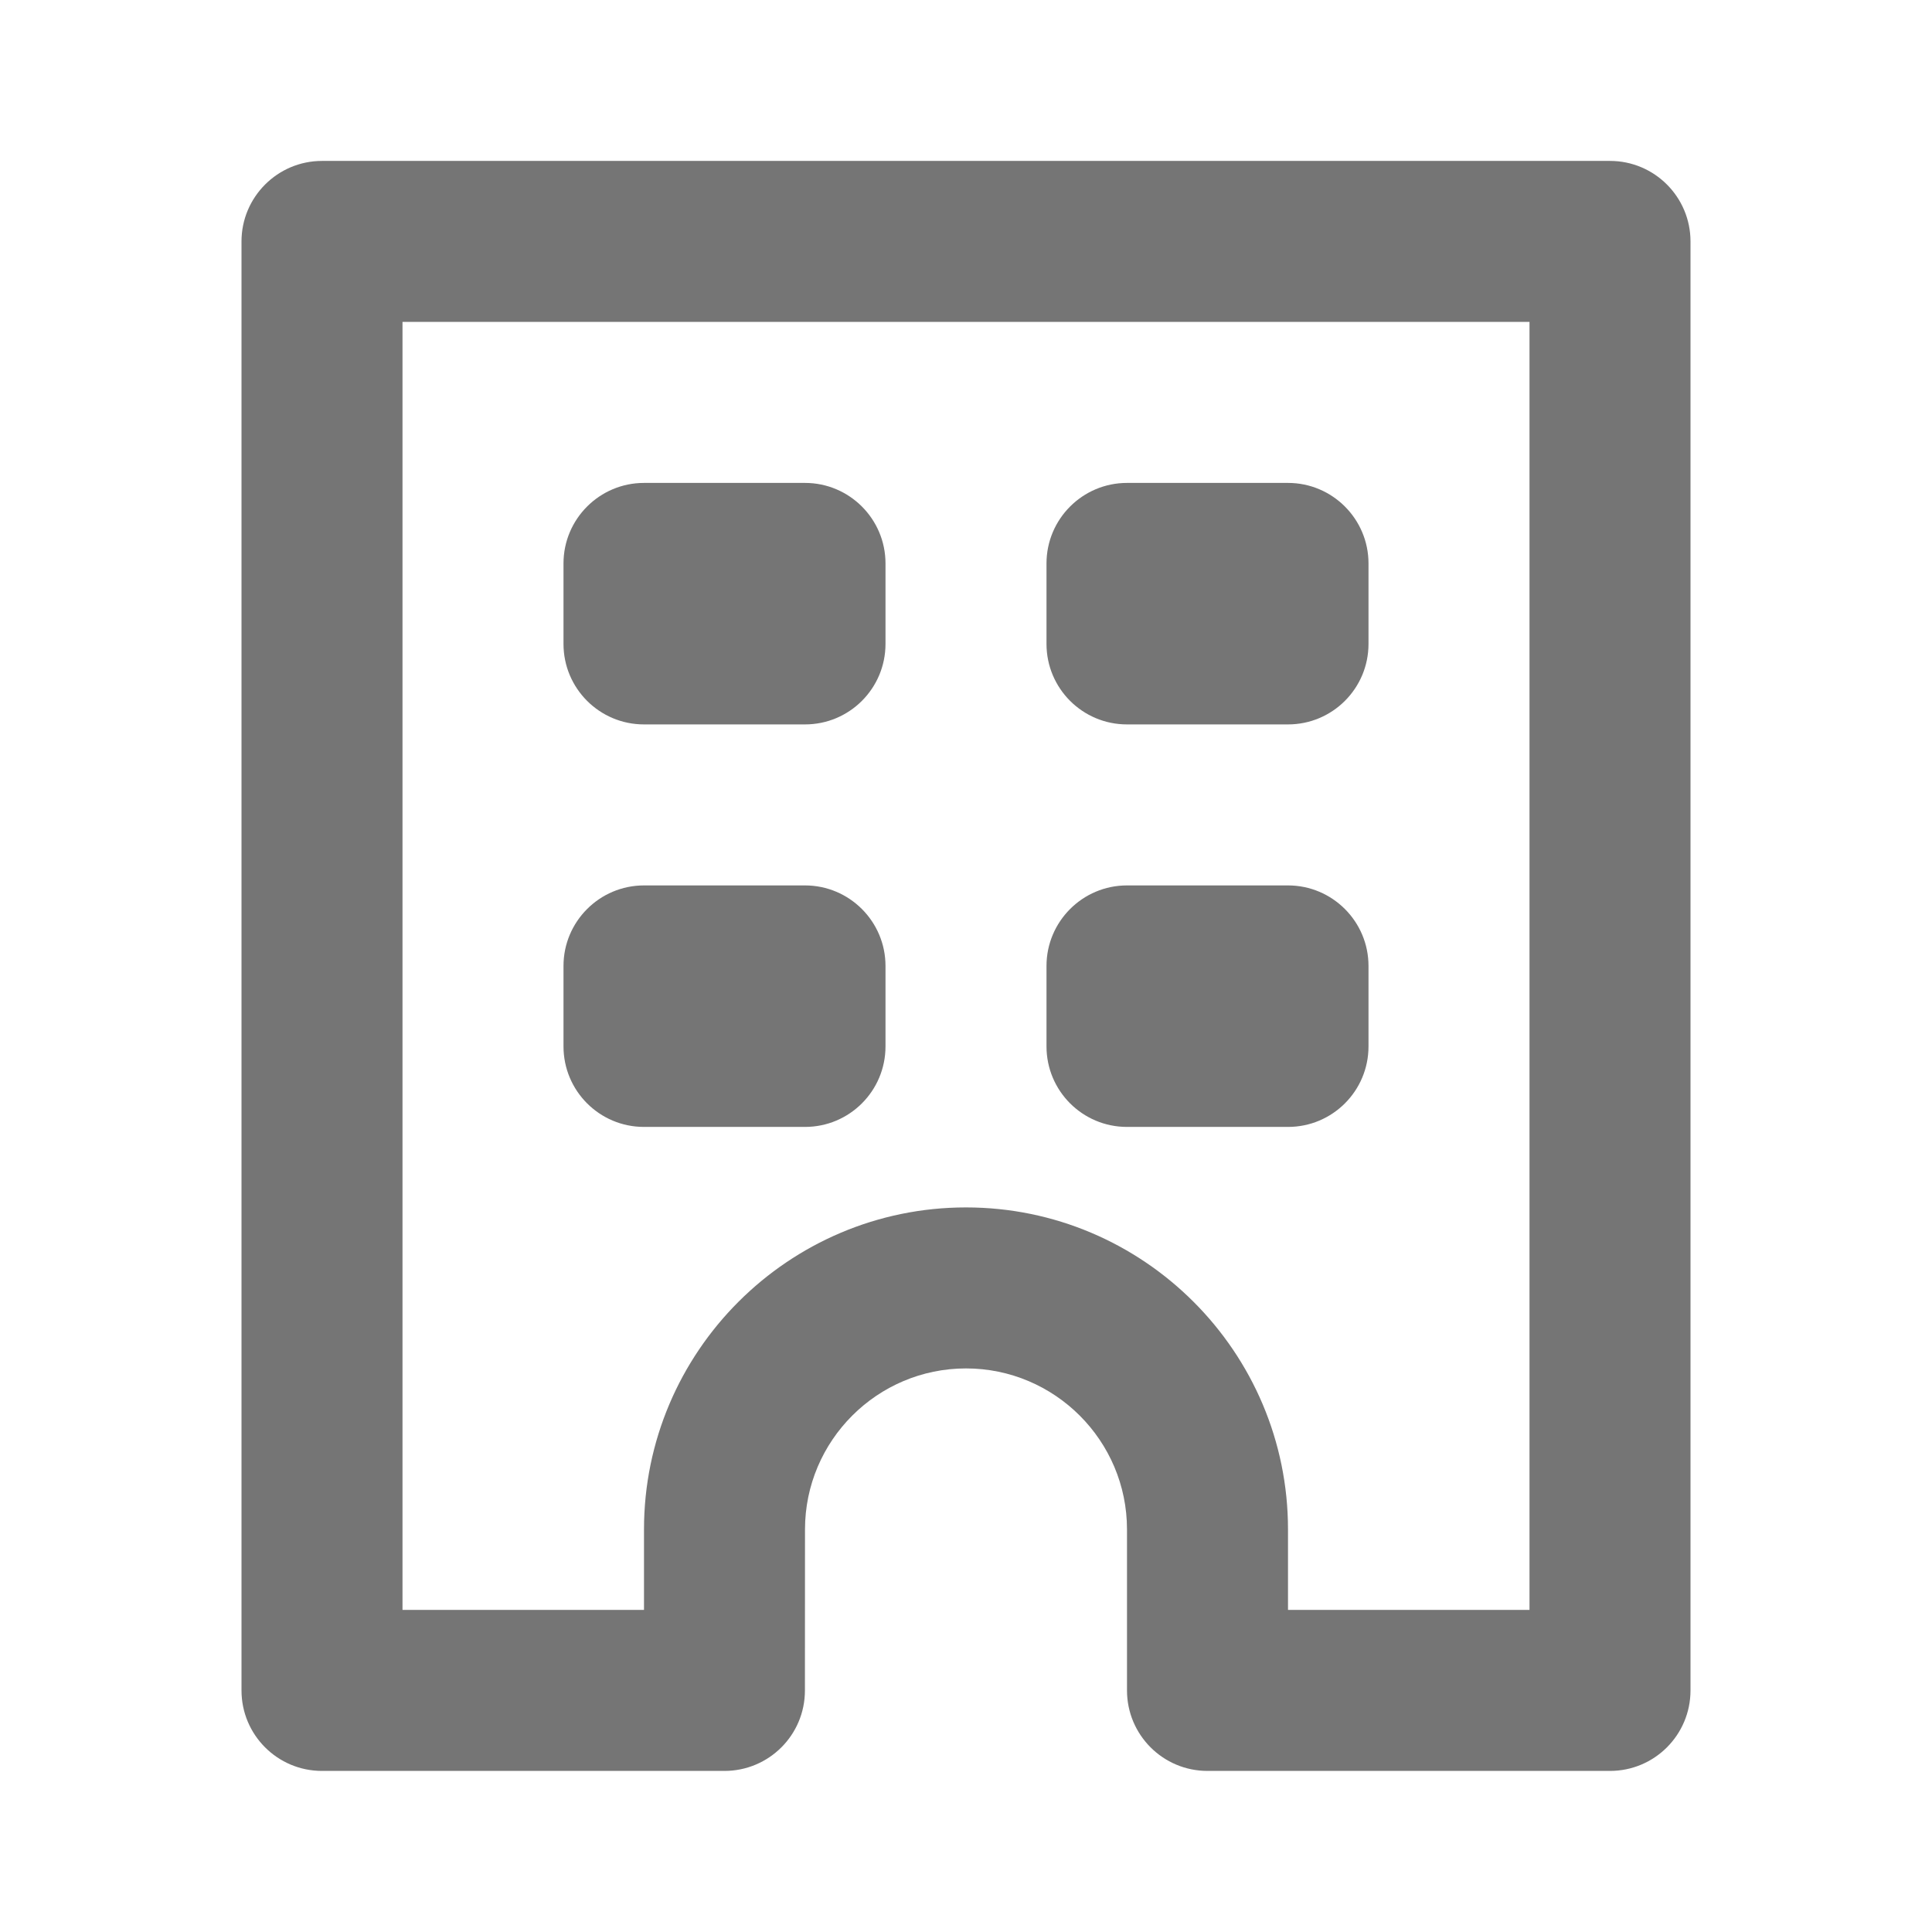 <?xml version="1.0" encoding="iso-8859-1"?>
<!-- Generator: Adobe Illustrator 16.0.0, SVG Export Plug-In . SVG Version: 6.00 Build 0)  -->
<!DOCTYPE svg PUBLIC "-//W3C//DTD SVG 1.1//EN" "http://www.w3.org/Graphics/SVG/1.1/DTD/svg11.dtd">
<svg version="1.1" xmlns="http://www.w3.org/2000/svg" xmlns:xlink="http://www.w3.org/1999/xlink" x="0px" y="0px" width="24px"
	 height="24px" viewBox="0 0 24 24" style="enable-background:new 0 0 24 24;" xml:space="preserve">
<g id="Frame_-_24px">
	<rect x="0.001" y="0.001" style="fill:none;" width="24" height="24.001"/>
</g>
<g id="Line_Icons">
	<g>
		<path style="fill:#757575;" d="M20,1.999H4c-0.552,0-1,0.449-1,1v18c0,0.553,0.448,1,1,1h4.999c0.552,0,1-0.446,1-0.999L10,18.999
			c0-1.102,0.897-2,2-2s2,0.898,2,2v2c0,0.553,0.448,1,1,1h5c0.552,0,1-0.447,1-1v-18C21,2.447,20.552,1.999,20,1.999z M19,19.999
			h-3v-1c0-2.205-1.794-4-4-4s-4,1.795-4,4v1H5v-16h14V19.999z"/>
		<path style="fill:#757575;" d="M8,8.999h2c0.552,0,1-0.447,1-1v-1c0-0.551-0.448-1-1-1H8c-0.552,0-1,0.449-1,1v1
			C7,8.551,7.447,8.999,8,8.999z"/>
		<path style="fill:#757575;" d="M14,8.999h2c0.552,0,1-0.447,1-1v-1c0-0.551-0.448-1-1-1h-2c-0.552,0-1,0.449-1,1v1
			C13,8.551,13.447,8.999,14,8.999z"/>
		<path style="fill:#757575;" d="M8,13.999h2c0.552,0,1-0.447,1-1v-1c0-0.551-0.448-1-1-1H8c-0.552,0-1,0.449-1,1v1
			C7,13.551,7.447,13.999,8,13.999z"/>
		<path style="fill:#757575;" d="M14,13.999h2c0.552,0,1-0.447,1-1v-1c0-0.551-0.448-1-1-1h-2c-0.552,0-1,0.449-1,1v1
			C13,13.551,13.447,13.999,14,13.999z"/>
	</g>
</g>
</svg>

